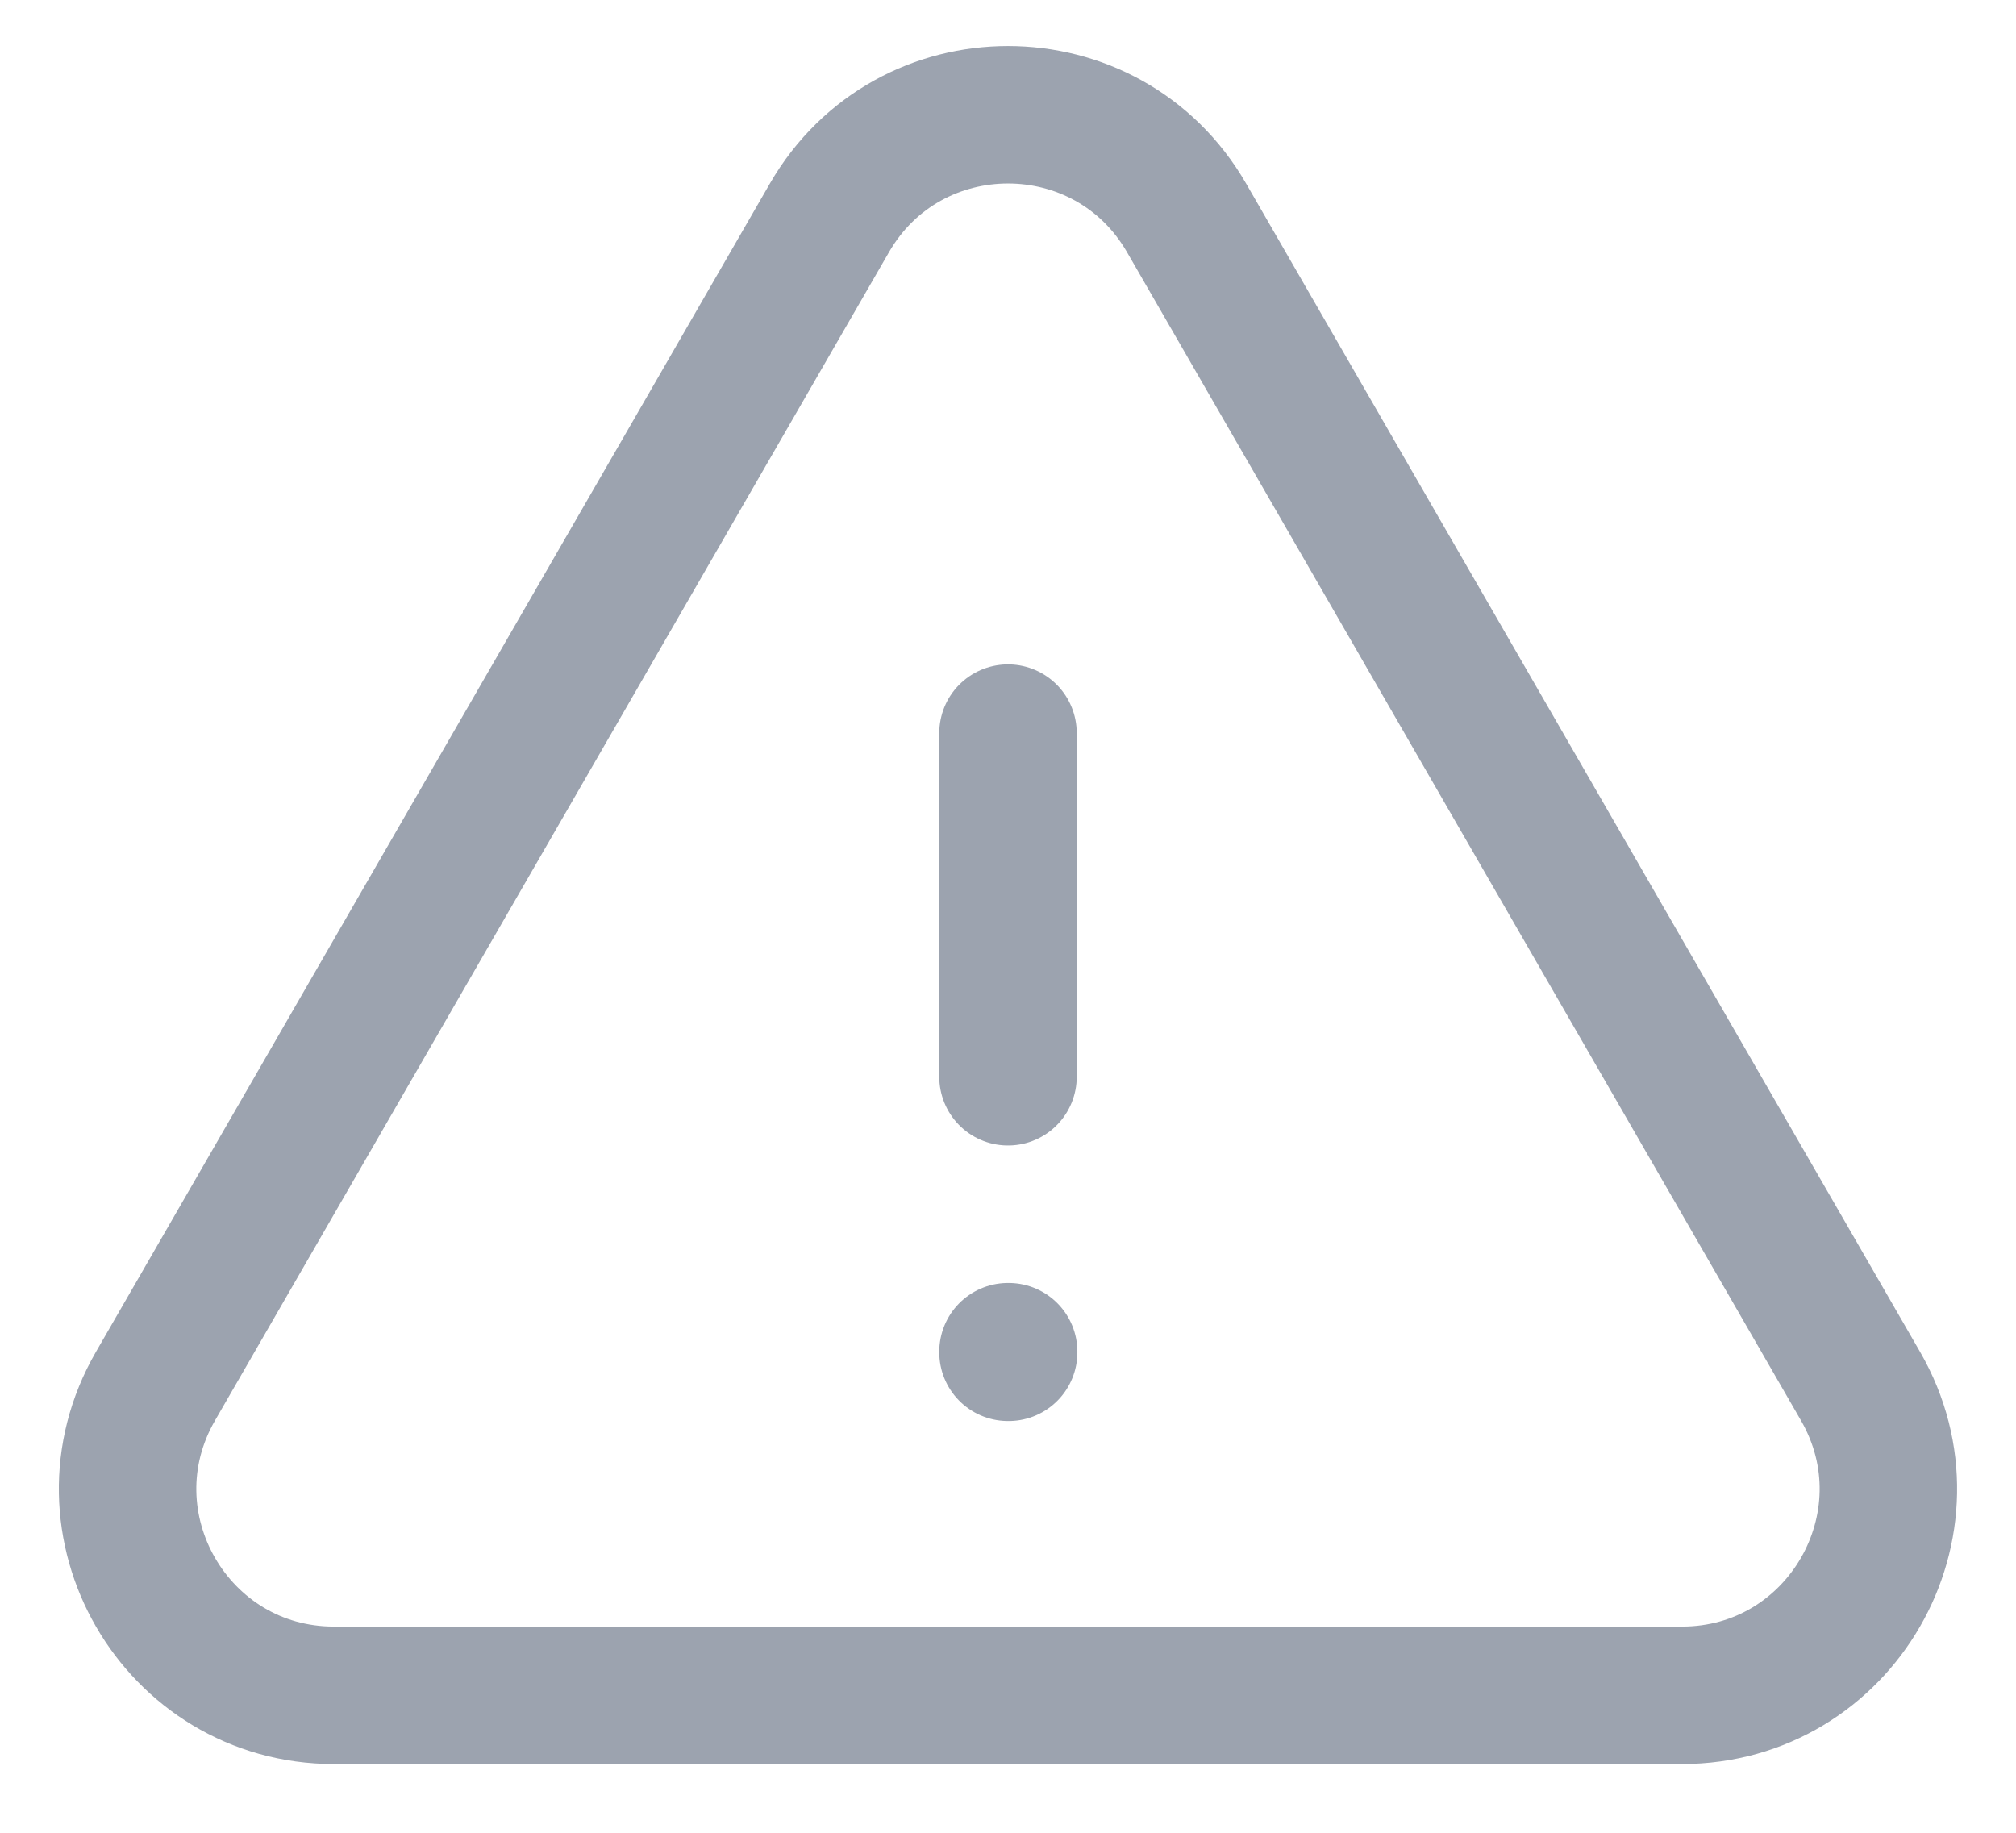 <svg width="22" height="20" viewBox="0 0 22 20" fill="none" xmlns="http://www.w3.org/2000/svg">
<path d="M11 8V11.75M1.697 15.126C0.831 16.626 1.914 18.5 3.645 18.5H18.354C20.086 18.5 21.168 16.626 20.303 15.126L12.949 2.378C12.083 0.877 9.917 0.877 9.051 2.378L1.697 15.126ZM11 14.75H11.007V14.757H11V14.75Z" stroke="#9CA3AF" stroke-width="1.5" stroke-linecap="round" stroke-linejoin="round"/>
</svg>
